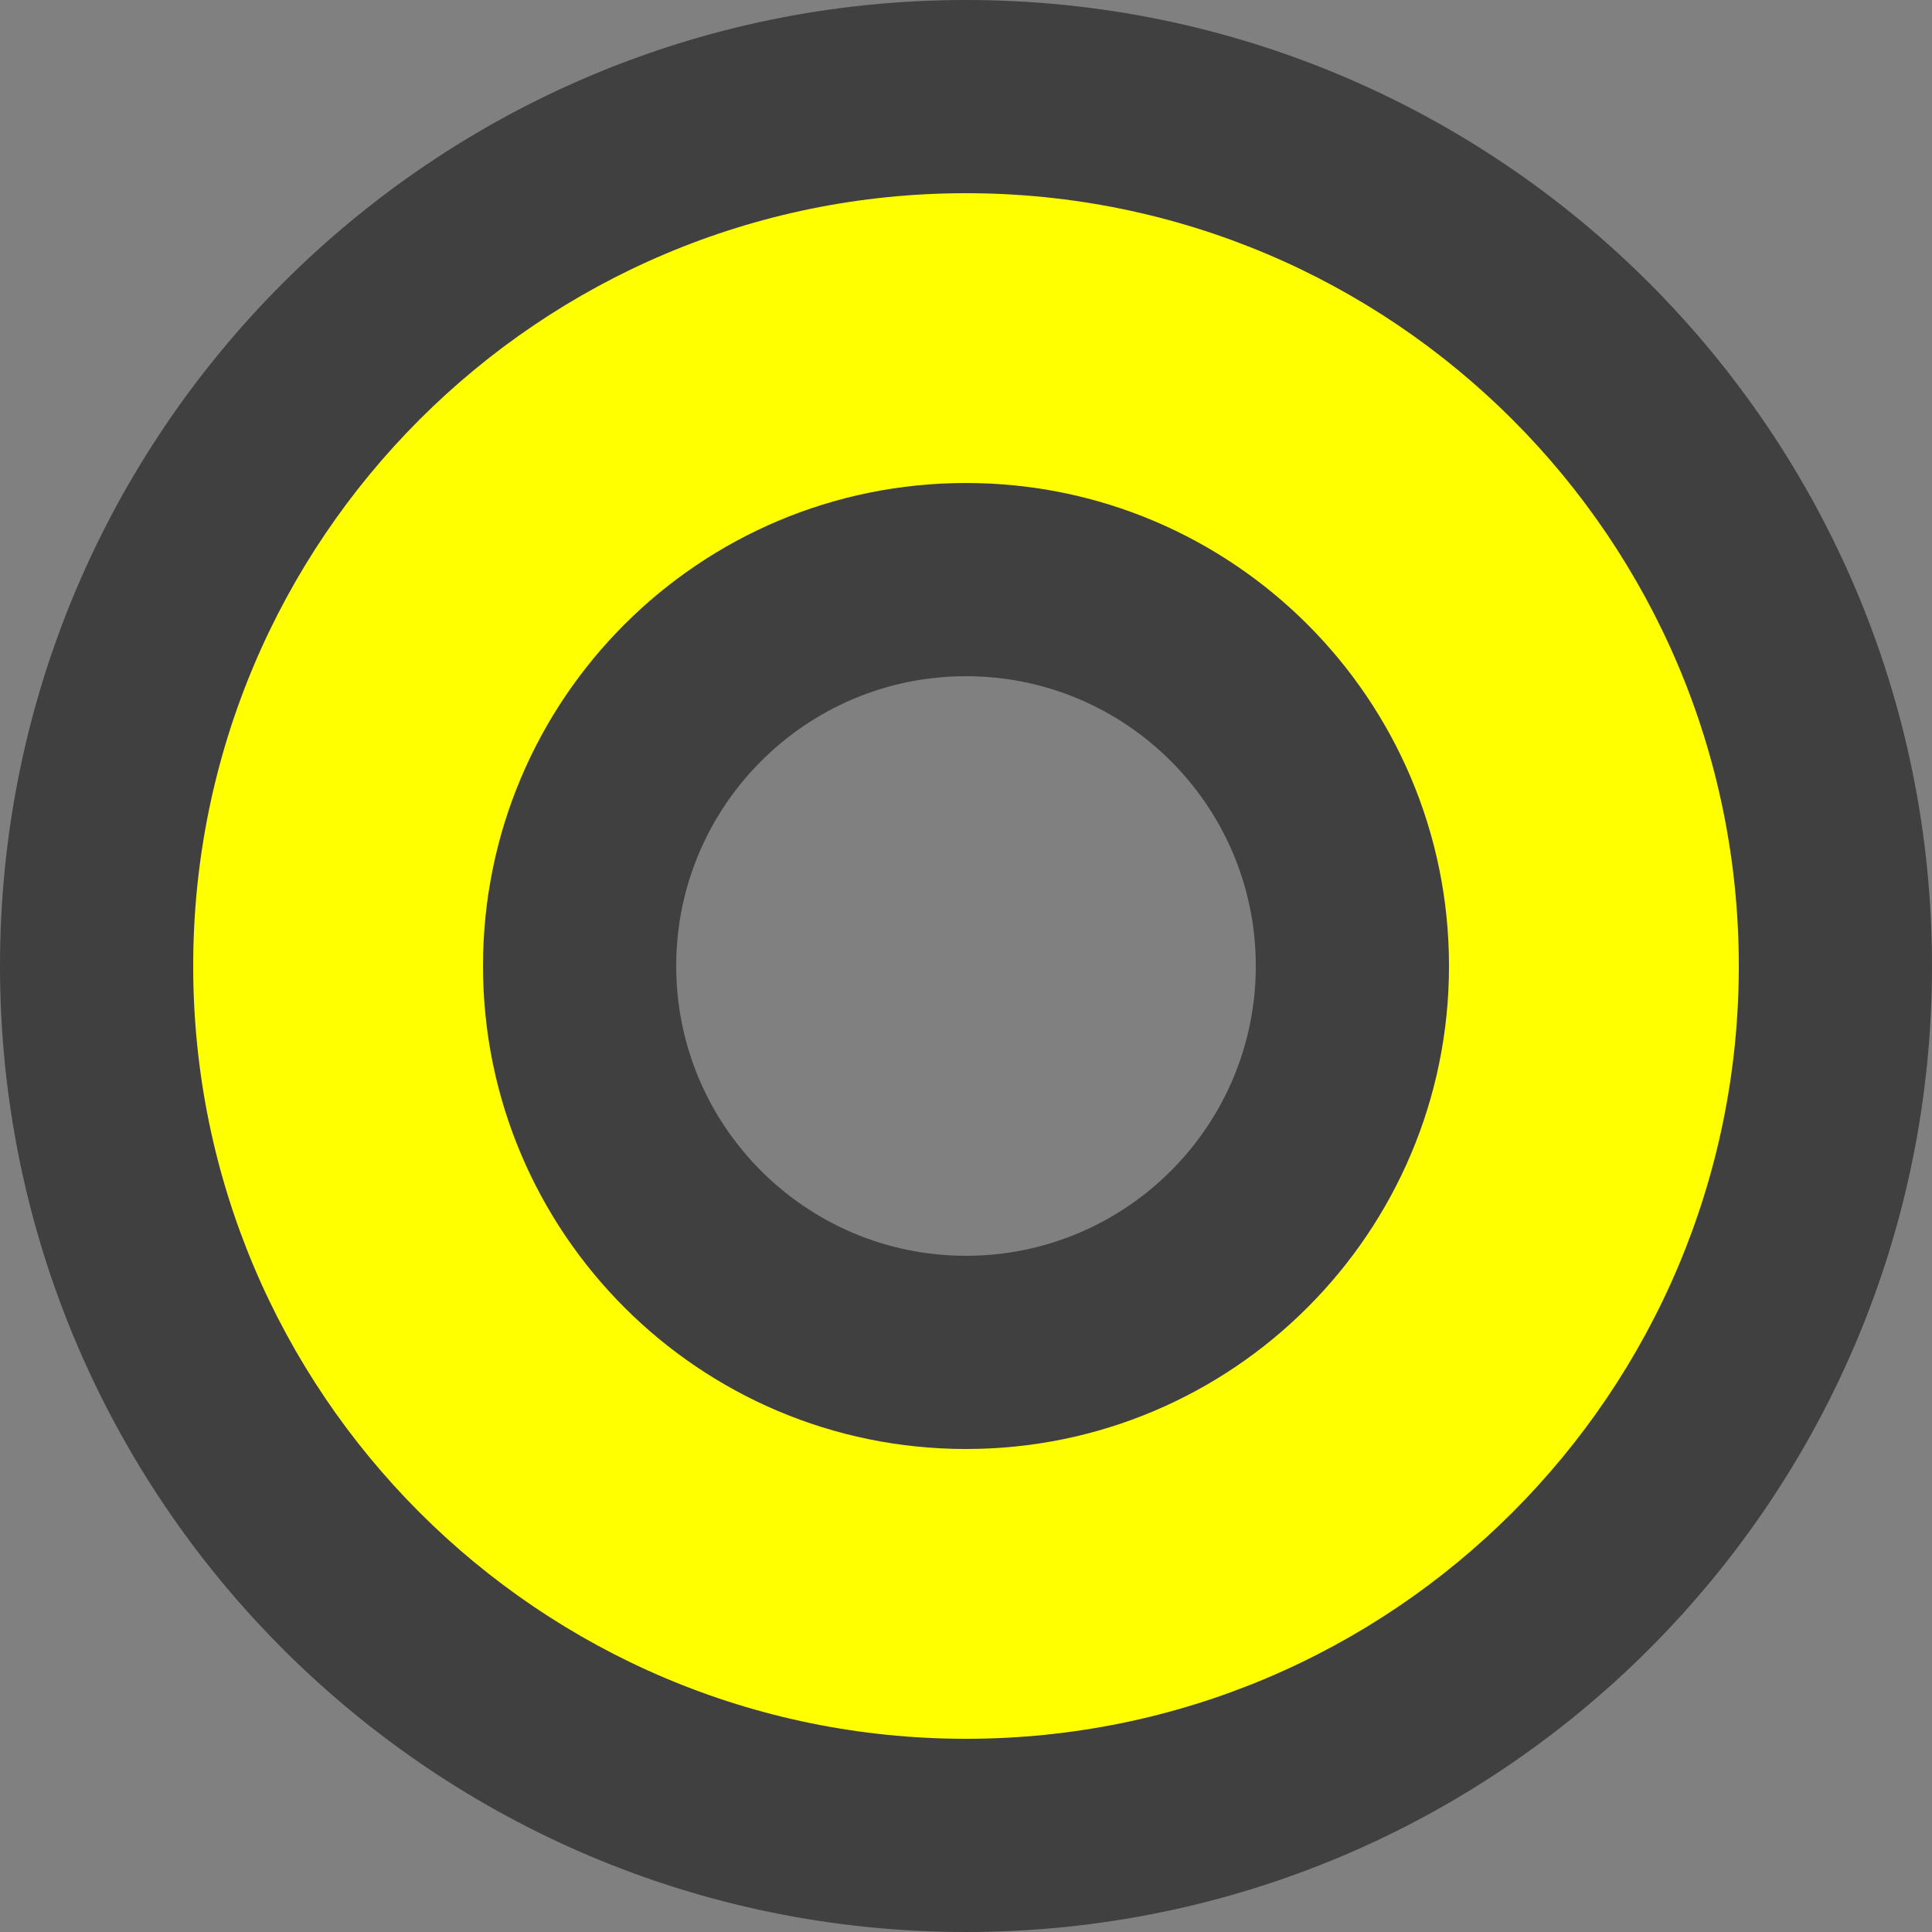 <?xml version="1.0" encoding="UTF-8"?>
<!DOCTYPE svg PUBLIC "-//W3C//DTD SVG 1.1 Tiny//EN" "http://www.w3.org/Graphics/SVG/1.1/DTD/svg11-tiny.dtd">
<svg baseProfile="tiny" height="10px" version="1.1" viewBox="0 0 10 10" width="10px" x="0px" xmlns="http://www.w3.org/2000/svg" xmlns:xlink="http://www.w3.org/1999/xlink" y="0px">
<rect x="0" y="0" width="10" height="10" fill="#808080" stroke="none"/>
<path d="M5,0C2.239,0,0,2.239,0,5c0,2.762,2.239,5,5,5c2.762,0,5-2.238,5-5C10,2.239,7.762,0,5,0z M5,6.5  C4.172,6.5,3.5,5.828,3.5,5c0-0.828,0.672-1.5,1.5-1.5c0.828,0,1.5,0.672,1.5,1.5C6.5,5.828,5.828,6.5,5,6.5z" fill-opacity="0.5" stroke-opacity="0.5"/>
<path d="M5,1C2.791,1,1,2.791,1,5s1.791,4,4,4s4-1.791,4-4S7.209,1,5,1z M5,7.5C3.619,7.5,2.5,6.38,2.5,5  c0-1.381,1.119-2.5,2.5-2.5c1.38,0,2.5,1.119,2.5,2.5C7.5,6.38,6.38,7.5,5,7.5z" fill="#FFFF00"/>
</svg>
